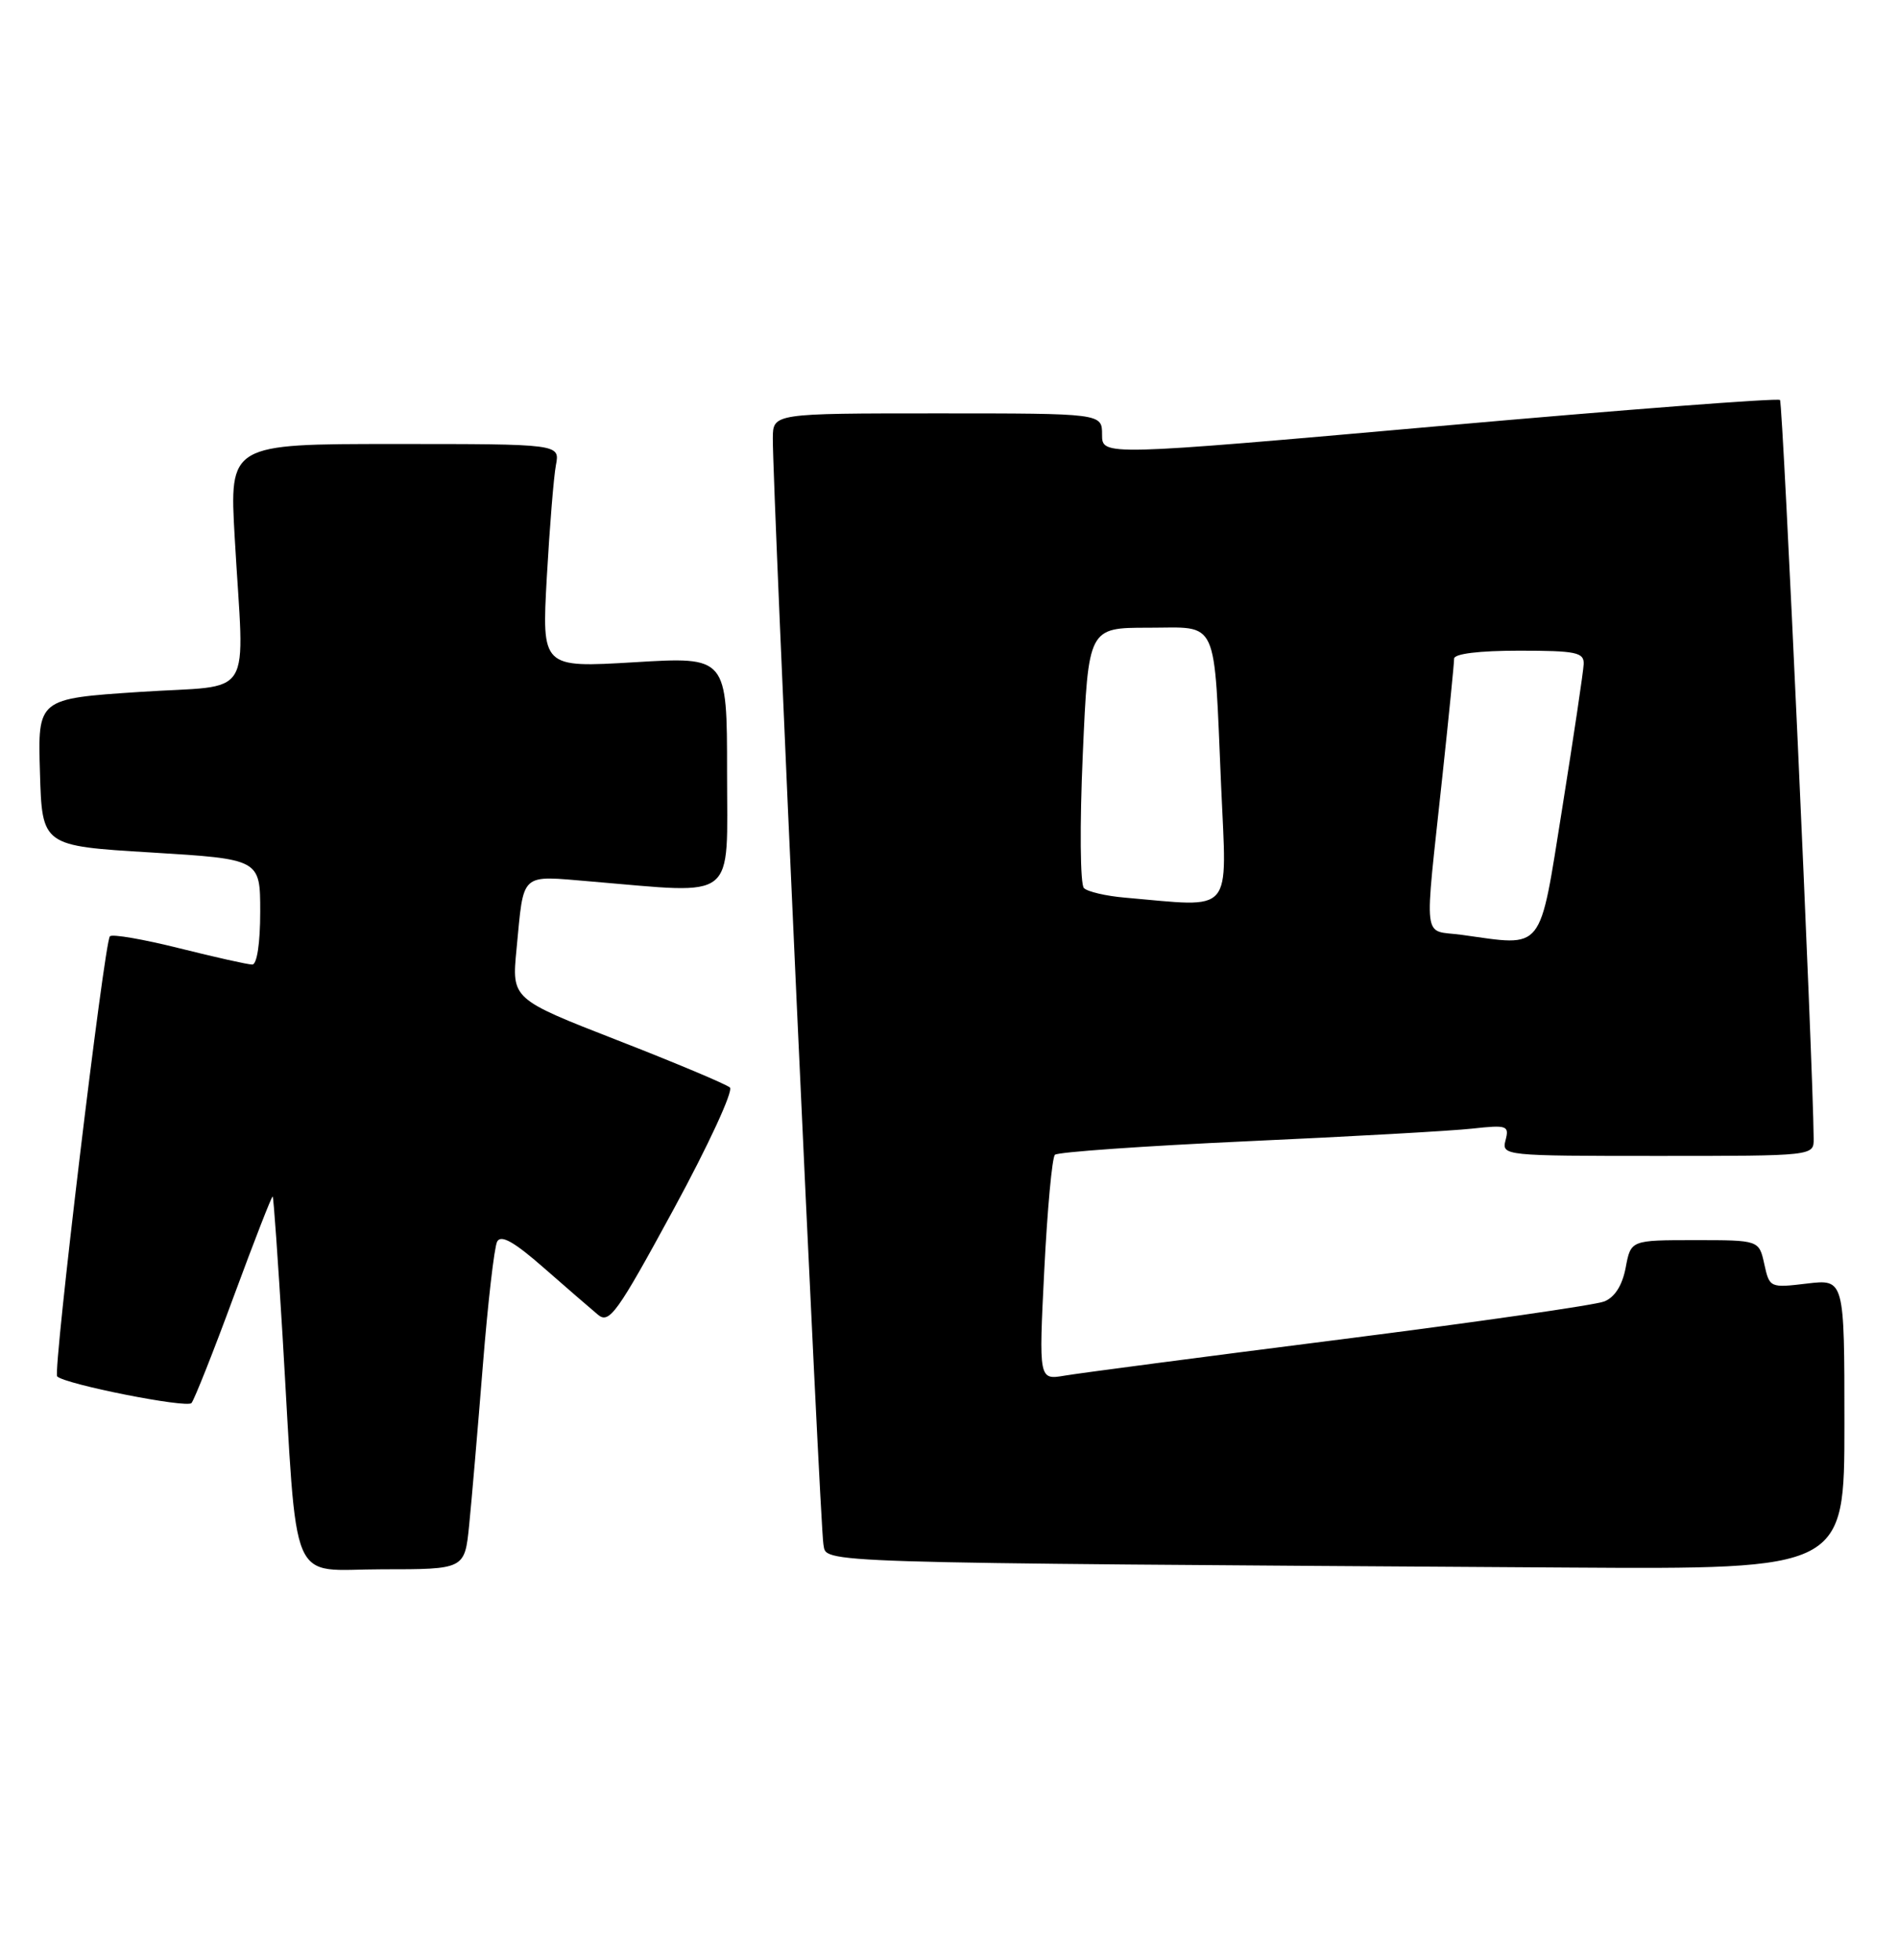 <?xml version="1.0" encoding="UTF-8" standalone="no"?>
<!DOCTYPE svg PUBLIC "-//W3C//DTD SVG 1.1//EN" "http://www.w3.org/Graphics/SVG/1.1/DTD/svg11.dtd" >
<svg xmlns="http://www.w3.org/2000/svg" xmlns:xlink="http://www.w3.org/1999/xlink" version="1.1" viewBox="0 0 248 256">
 <g >
 <path fill="currentColor"
d=" M 61.30 199.25 C 61.62 196.09 62.42 186.75 63.08 178.50 C 63.74 170.25 64.58 162.91 64.96 162.19 C 65.46 161.25 67.17 162.21 71.07 165.63 C 74.06 168.25 77.24 171.00 78.14 171.75 C 79.61 172.97 80.64 171.54 88.01 157.98 C 92.54 149.65 95.85 142.49 95.37 142.06 C 94.89 141.63 88.28 138.85 80.68 135.89 C 66.86 130.50 66.86 130.50 67.49 124.00 C 68.48 113.77 67.82 114.37 77.24 115.15 C 96.51 116.76 95.00 117.97 95.00 100.89 C 95.00 85.78 95.00 85.78 82.89 86.51 C 70.79 87.23 70.79 87.23 71.45 75.37 C 71.82 68.84 72.35 62.26 72.64 60.75 C 73.16 58.00 73.16 58.00 51.56 58.00 C 29.97 58.00 29.97 58.00 30.67 70.25 C 31.90 91.97 33.51 89.37 18.22 90.39 C 4.93 91.27 4.93 91.27 5.22 100.89 C 5.50 110.50 5.50 110.50 19.75 111.36 C 34.00 112.23 34.00 112.23 34.00 119.11 C 34.00 123.20 33.58 126.00 32.96 126.00 C 32.39 126.00 28.10 125.04 23.43 123.87 C 18.75 122.70 14.67 121.99 14.36 122.31 C 13.63 123.03 6.89 179.23 7.47 179.80 C 8.50 180.83 24.41 183.98 25.02 183.28 C 25.39 182.85 27.89 176.56 30.56 169.30 C 33.24 162.04 35.52 156.19 35.63 156.30 C 35.75 156.41 36.32 164.60 36.92 174.50 C 38.93 208.23 37.55 205.00 49.94 205.00 C 60.72 205.00 60.72 205.00 61.30 199.25 Z  M 241.00 186.05 C 241.00 167.09 241.00 167.09 236.11 167.67 C 231.27 168.25 231.21 168.22 230.53 165.13 C 229.84 162.00 229.84 162.00 221.47 162.00 C 213.09 162.00 213.09 162.00 212.42 165.58 C 211.98 167.90 211.00 169.46 209.62 170.01 C 208.46 170.48 192.88 172.72 175.00 174.99 C 157.12 177.26 140.98 179.38 139.11 179.70 C 135.73 180.27 135.73 180.27 136.45 165.89 C 136.85 157.97 137.47 151.21 137.84 150.85 C 138.20 150.49 149.53 149.70 163.00 149.08 C 176.47 148.47 189.70 147.73 192.38 147.43 C 196.93 146.93 197.22 147.04 196.72 148.95 C 196.20 150.97 196.51 151.00 216.59 151.00 C 237.00 151.00 237.00 151.00 236.98 148.75 C 236.92 139.23 232.97 52.63 232.58 52.25 C 232.31 51.98 212.27 53.51 188.05 55.66 C 144.00 59.56 144.00 59.56 144.00 56.78 C 144.00 54.00 144.00 54.00 122.50 54.00 C 101.00 54.00 101.00 54.00 100.98 57.25 C 100.93 63.59 107.15 199.54 107.59 201.74 C 108.08 204.23 104.53 204.12 204.75 204.77 C 241.00 205.00 241.00 205.00 241.00 186.05 Z  M 191.00 122.12 C 185.79 121.40 186.08 123.77 188.48 101.29 C 189.32 93.48 190.00 86.62 190.00 86.04 C 190.00 85.40 193.27 85.00 198.50 85.00 C 205.96 85.00 206.99 85.22 206.93 86.75 C 206.89 87.71 205.63 96.15 204.14 105.50 C 201.07 124.65 201.88 123.62 191.00 122.12 Z  M 147.00 117.26 C 144.53 117.05 142.11 116.49 141.63 116.01 C 141.14 115.53 141.07 107.83 141.48 98.58 C 142.21 82.00 142.21 82.00 150.03 82.00 C 159.36 82.00 158.58 80.30 159.56 102.75 C 160.30 119.74 161.37 118.50 147.00 117.26 Z "/>
</g>
</svg>